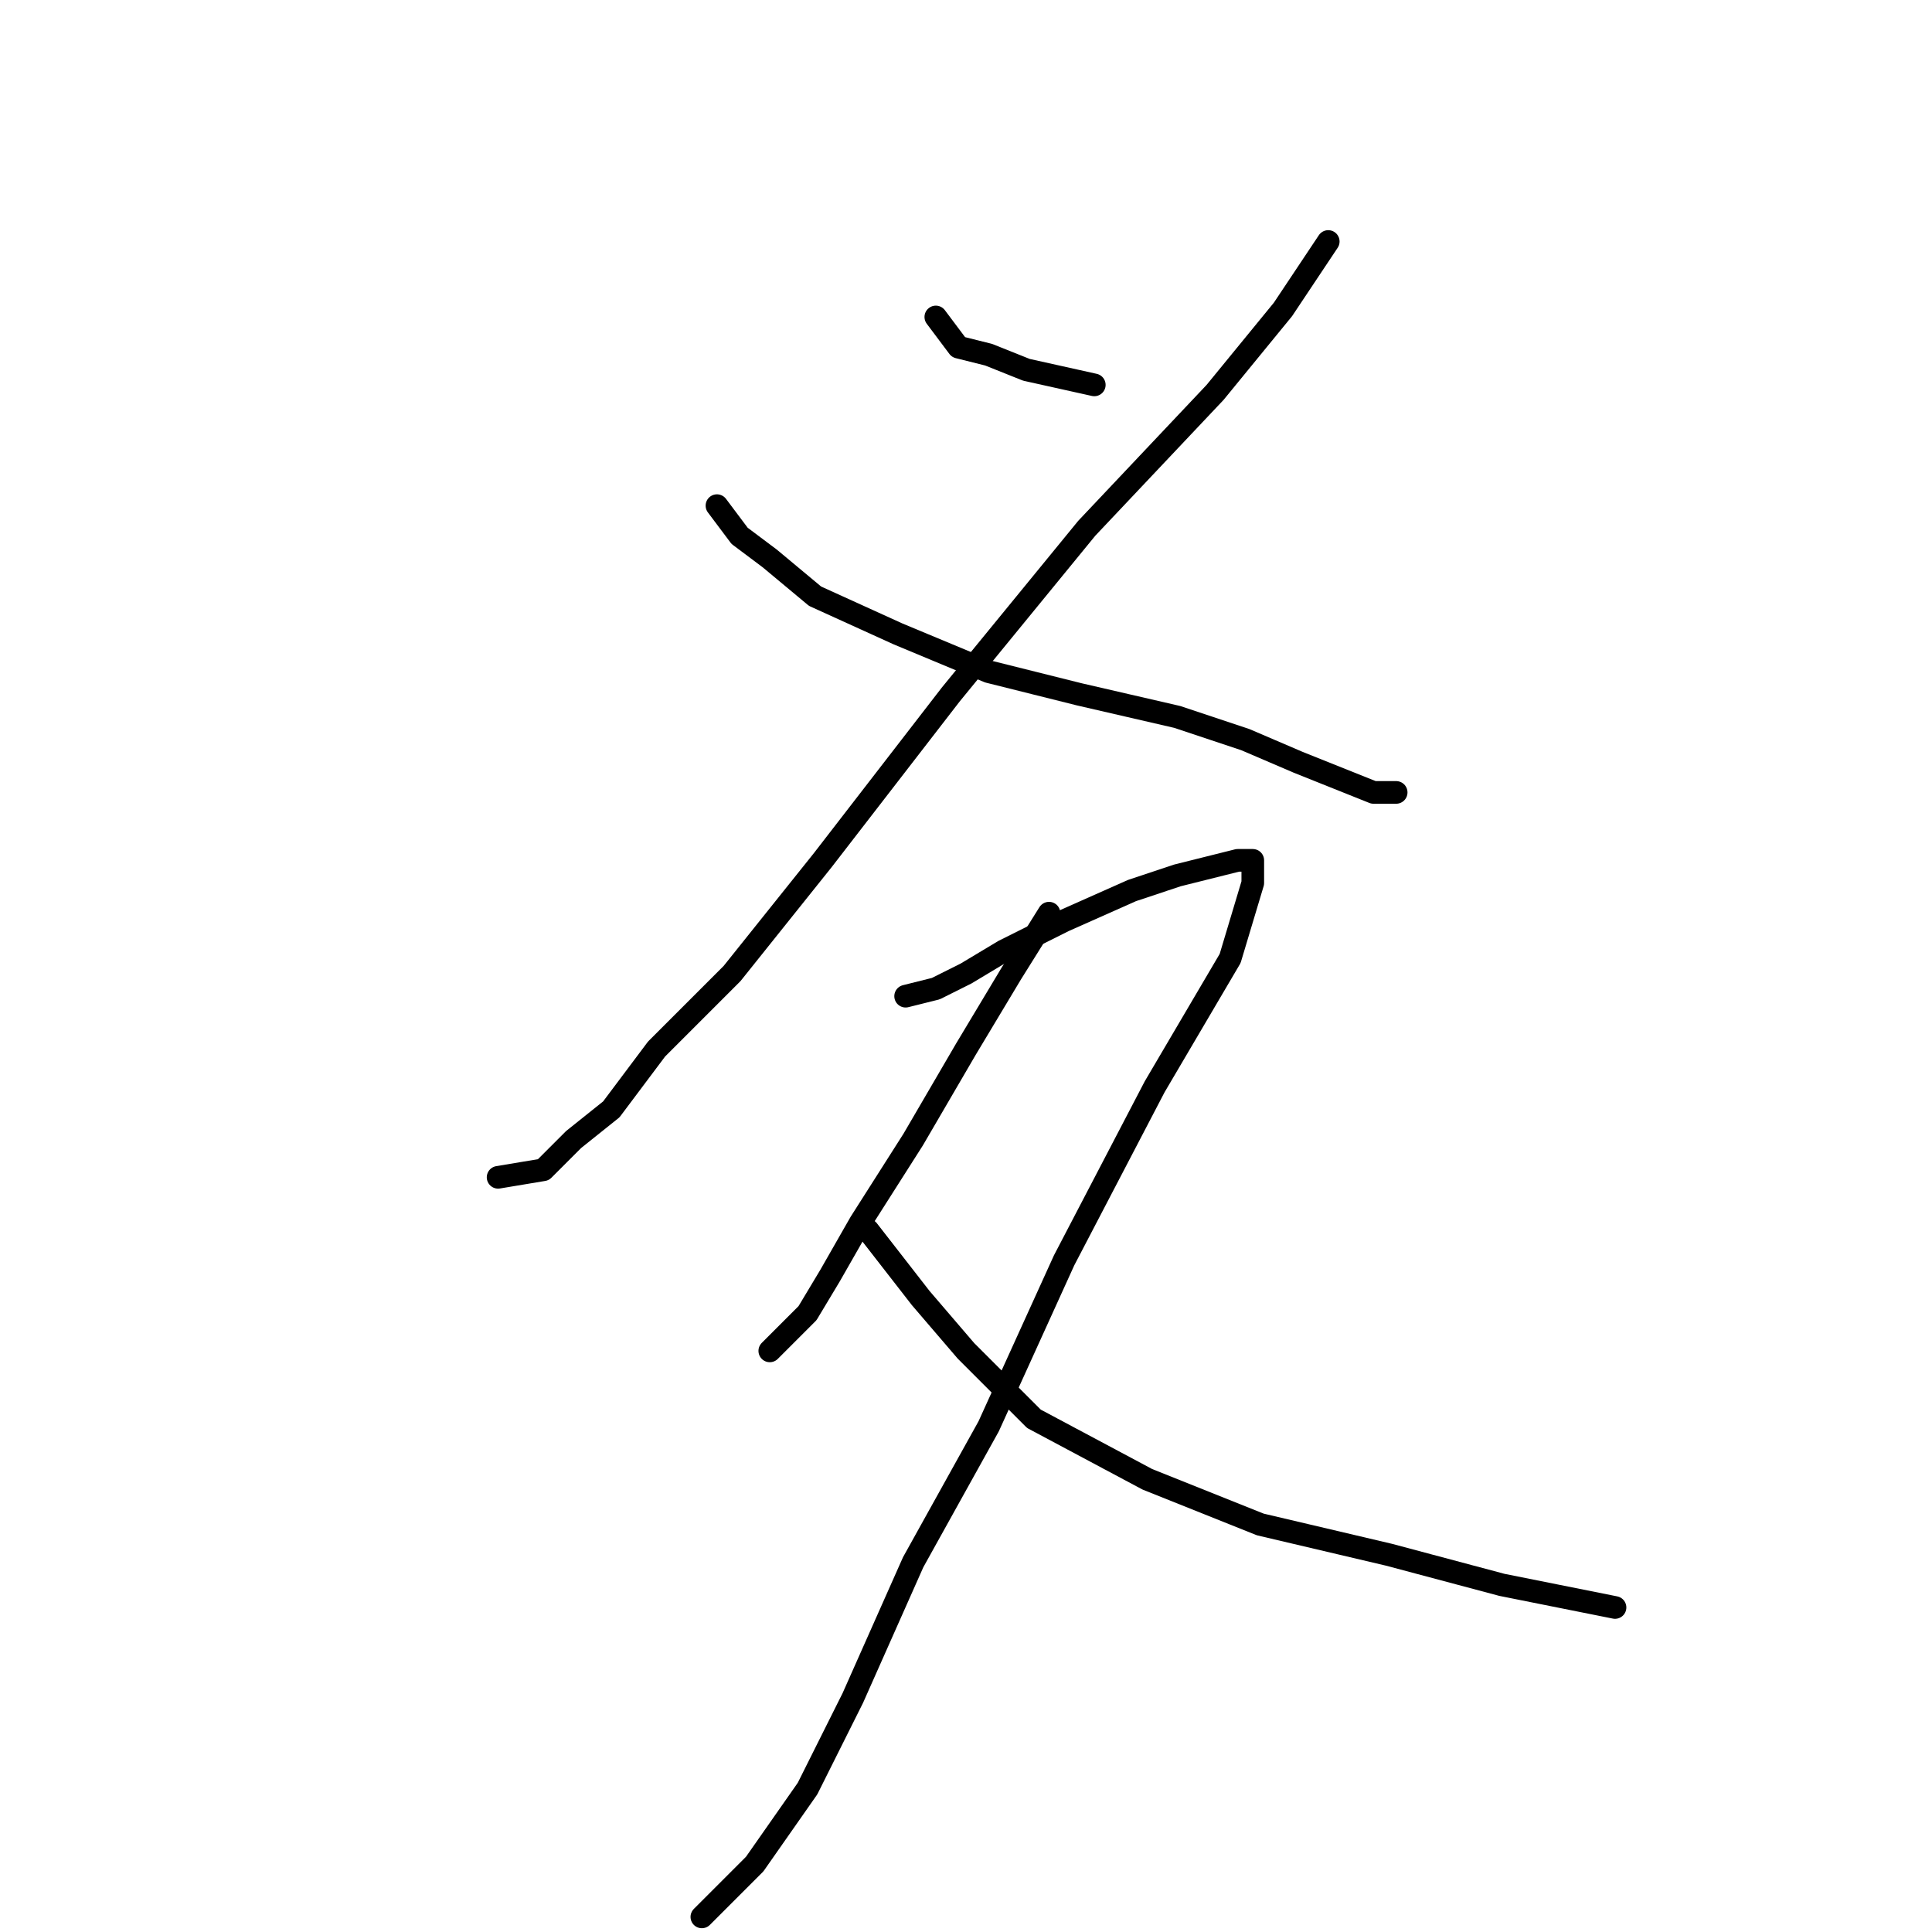 <?xml version="1.0" standalone="no"?>
    <svg width="256" height="256" xmlns="http://www.w3.org/2000/svg" version="1.1">
    <polyline stroke="black" stroke-width="3" stroke-linecap="round" fill="transparent" stroke-linejoin="round" points="176 32 170 41 161 52 144 70 126 92 109 114 97 129 87 139 81 147 76 151 72 155 66 156 66 156 " />
        <polyline stroke="black" stroke-width="3" stroke-linecap="round" fill="transparent" stroke-linejoin="round" points="95 67 98 71 102 74 108 79 119 84 131 89 143 92 156 95 165 98 172 101 177 103 182 105 185 105 185 105 " />
        <polyline stroke="black" stroke-width="3" stroke-linecap="round" fill="transparent" stroke-linejoin="round" points="124 42 127 46 131 47 136 49 145 51 145 51 " />
        <polyline stroke="black" stroke-width="3" stroke-linecap="round" fill="transparent" stroke-linejoin="round" points="139 121 134 129 128 139 121 151 114 162 110 169 107 174 102 179 102 179 " />
        <polyline stroke="black" stroke-width="3" stroke-linecap="round" fill="transparent" stroke-linejoin="round" points="120 132 124 131 128 129 133 126 141 122 150 118 156 116 160 115 164 114 166 114 166 115 166 117 163 127 153 144 141 167 131 189 121 207 113 225 107 237 100 247 93 254 93 254 " />
        <polyline stroke="black" stroke-width="3" stroke-linecap="round" fill="transparent" stroke-linejoin="round" points="115 163 122 172 128 179 137 188 152 196 167 202 184 206 199 210 214 213 214 213 " />
        </svg>